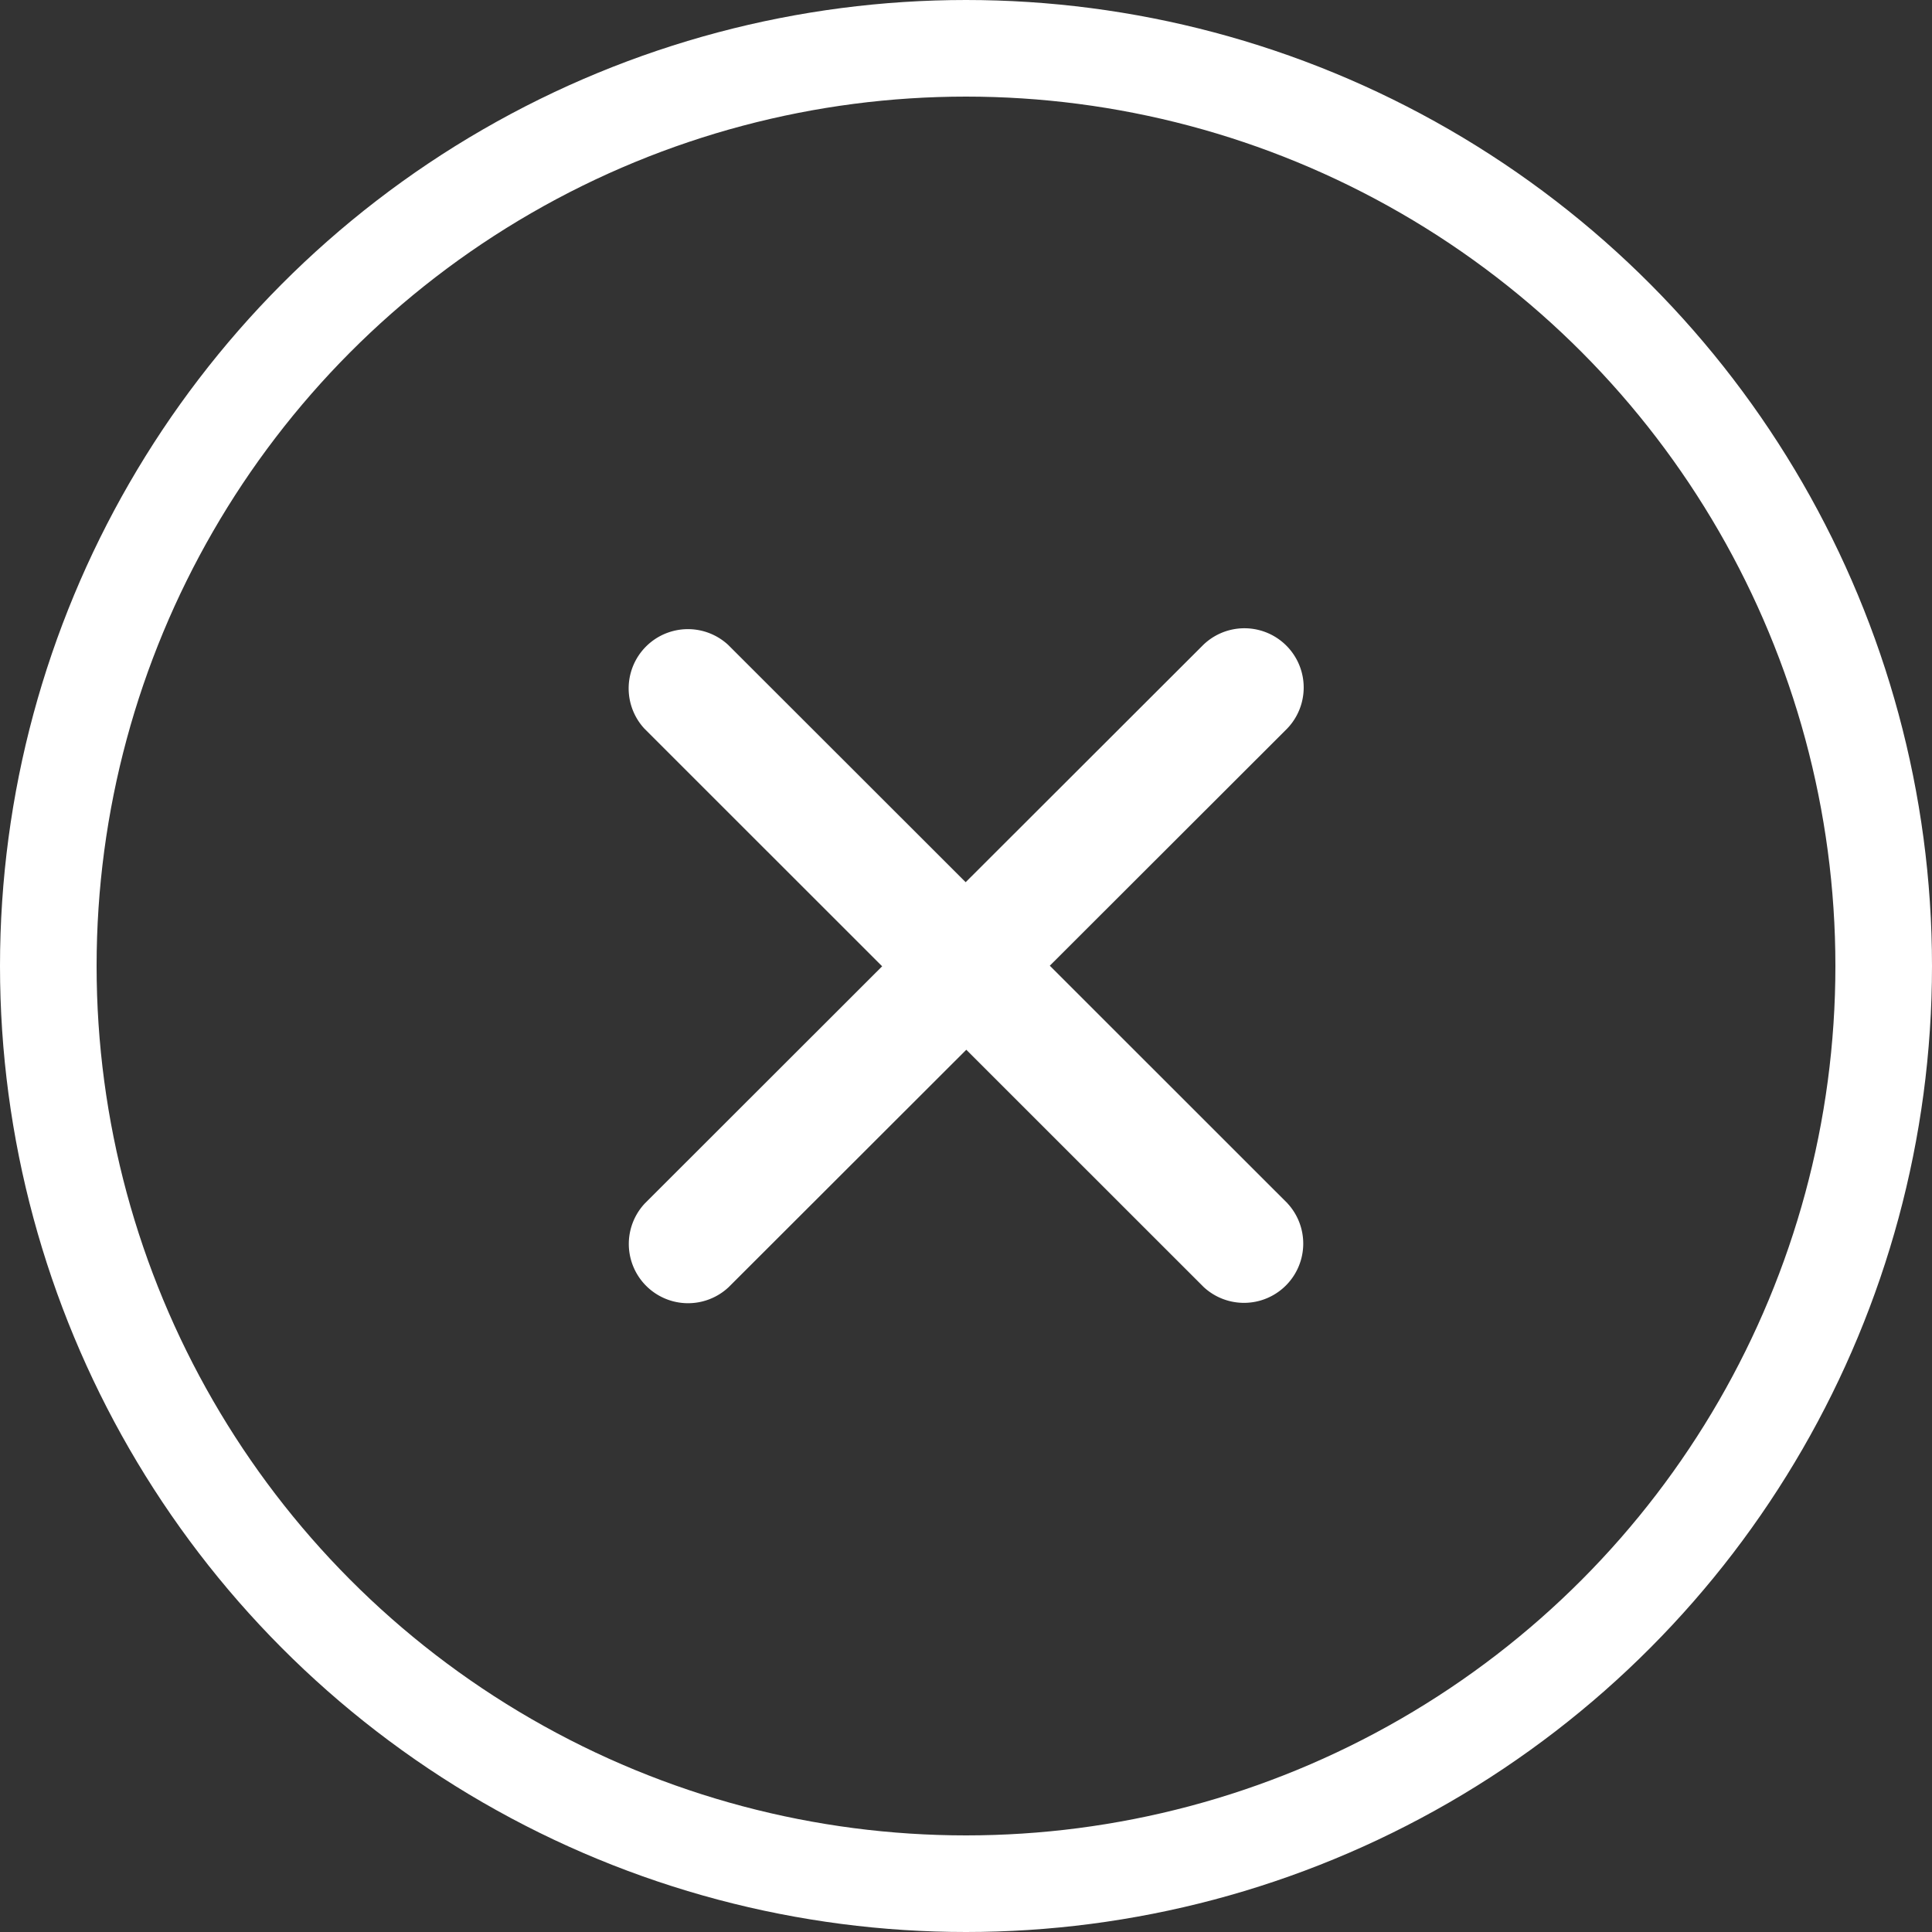 <svg xmlns="http://www.w3.org/2000/svg" width="40" height="40" viewBox="0 0 40 40">
    <rect x="0" y="0" width="40" height="40" fill="#333333" stroke="none"/>
    <defs>
        <clipPath id="kquzh7vj0a">
            <path data-name="사각형 1932" style="fill:#fff" d="M0 0h14v14H0z"/>
        </clipPath>
    </defs>
    <g data-name="타원 37" style="stroke:#fff;stroke-width:2px;fill:none">
        <circle cx="20" cy="20" r="20" style="stroke:none"/>
        <circle cx="20" cy="20" r="19" style="fill:none"/>
    </g>
    <g data-name="그룹 523">
        <g data-name="그룹 522" transform="translate(13 13)" style="clip-path:url(#kquzh7vj0a)">
            <path data-name="패스 3205" d="M13.656 11.913 8.735 6.994l4.912-4.907A1.227 1.227 0 0 0 11.911.353L6.993 5.265 2.077.353A1.227 1.227 0 0 0 .343 2.087l4.921 4.919-4.911 4.907a1.227 1.227 0 0 0 1.735 1.734l4.918-4.913 4.915 4.913a1.227 1.227 0 0 0 1.734-1.734" style="fill:#fff"/>
        </g>
    </g>
</svg>
